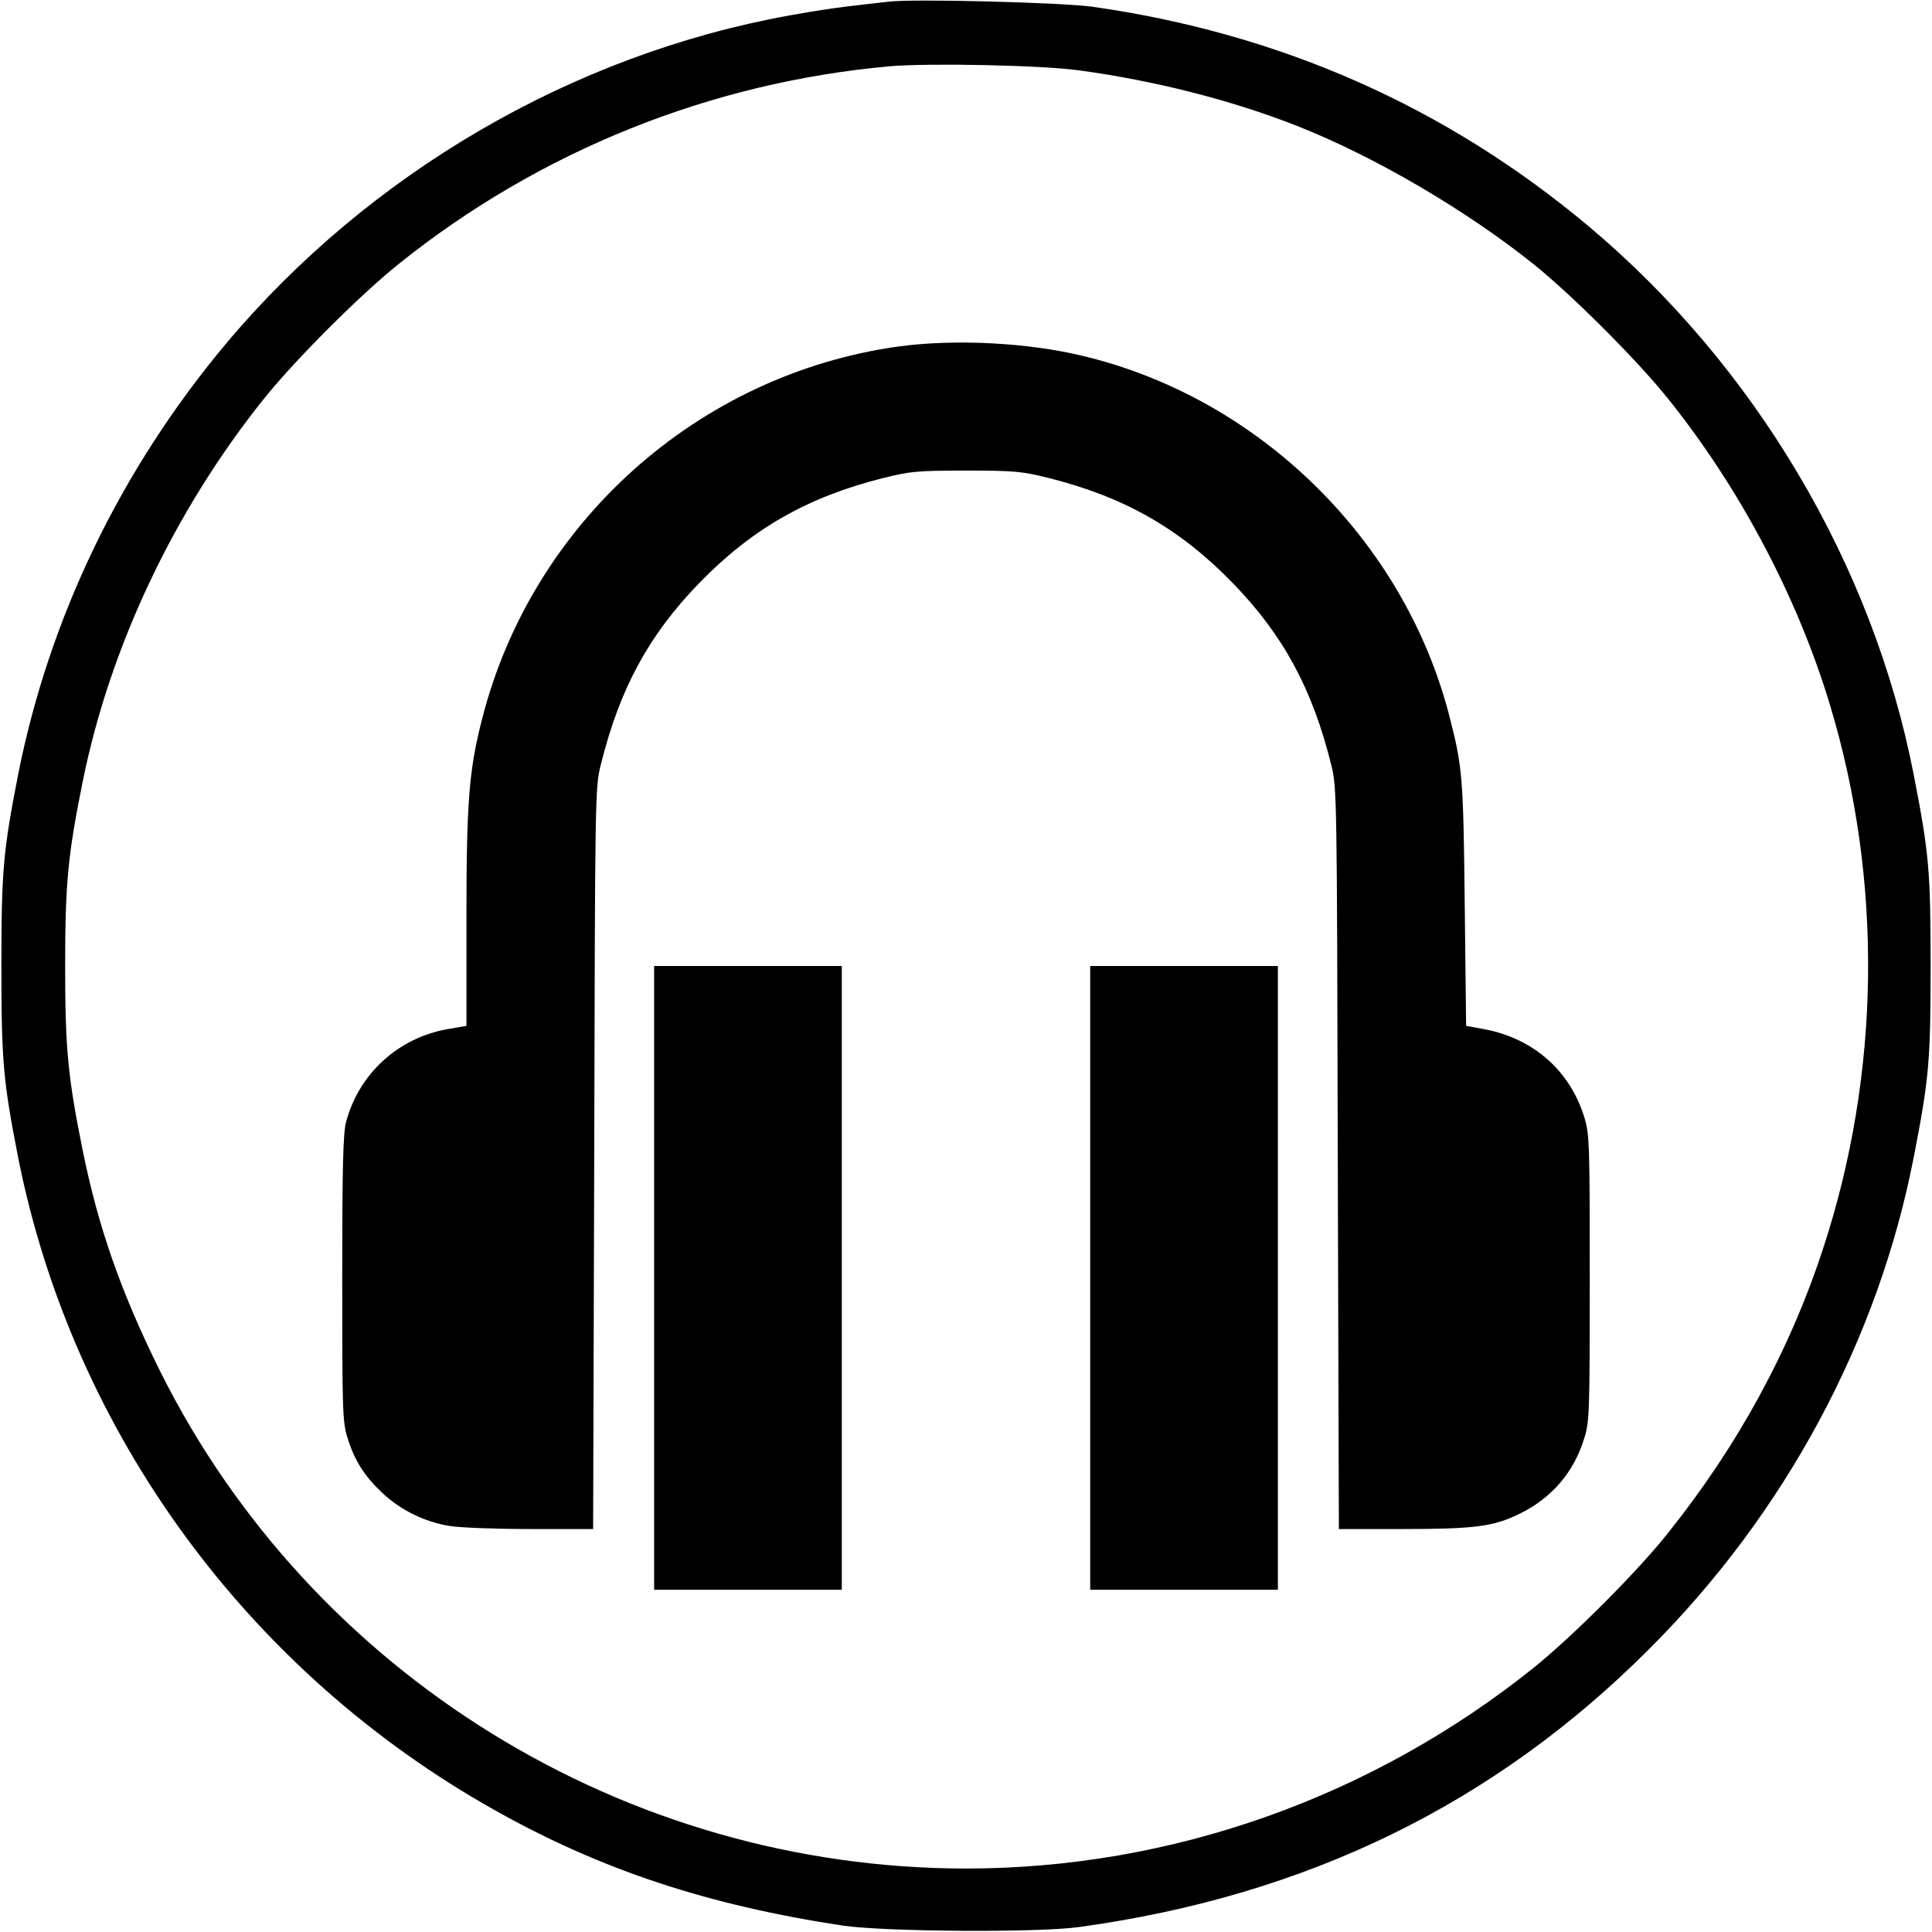 <?xml version="1.0" standalone="no"?>
<!DOCTYPE svg PUBLIC "-//W3C//DTD SVG 20010904//EN"
 "http://www.w3.org/TR/2001/REC-SVG-20010904/DTD/svg10.dtd">
<svg version="1.0" xmlns="http://www.w3.org/2000/svg"
 width="700pt" height="700pt" viewBox="0 0 700 700"
 preserveAspectRatio="xMidYMid meet">
<g transform="translate(0,700) scale(0.1,-0.1)"
fill="#000000" stroke="none">
<path d="M3220 6994 c-182 -20 -243 -29 -360 -50 -786 -142 -1522 -571 -2041
-1189 -381 -455 -640 -991 -753 -1560 -54 -276 -61 -347 -61 -695 0 -348 7
-419 61 -695 198 -995 833 -1864 1731 -2366 383 -215 773 -343 1258 -416 152
-22 704 -26 855 -5 823 113 1504 445 2065 1007 493 492 830 1119 959 1783 55
283 61 346 61 692 0 346 -6 409 -61 692 -148 762 -575 1482 -1179 1989 -517
433 -1119 699 -1800 795 -114 15 -640 29 -735 18z m690 -249 c274 -37 552
-108 789 -201 279 -110 611 -304 856 -500 141 -113 376 -348 489 -489 260
-324 469 -720 586 -1108 193 -637 184 -1337 -25 -1972 -120 -367 -309 -714
-562 -1030 -111 -140 -346 -375 -488 -489 -586 -469 -1312 -726 -2054 -726
-1234 0 -2371 701 -2920 1800 -141 284 -224 519 -281 800 -54 267 -64 370 -64
670 0 300 10 403 64 670 99 489 332 980 656 1385 113 141 348 376 489 489 510
409 1130 658 1780 716 142 12 548 4 685 -15z"/>
<path d="M3258 5745 c-728 -100 -1332 -640 -1512 -1353 -47 -183 -56 -301 -56
-721 l0 -388 -70 -12 c-178 -32 -320 -162 -366 -336 -11 -39 -14 -167 -14
-567 0 -478 1 -521 19 -577 26 -84 60 -137 125 -199 66 -63 156 -107 246 -121
36 -6 167 -11 292 -11 l227 0 4 1342 c3 1327 3 1344 24 1428 68 274 173 468
355 656 192 198 393 313 668 382 96 24 122 27 300 27 178 0 204 -3 300 -27
275 -69 476 -184 668 -382 182 -188 287 -382 355 -656 21 -84 21 -102 24
-1427 l4 -1343 227 0 c267 0 333 9 427 55 116 56 198 151 235 274 19 59 20 94
20 581 0 490 -1 521 -20 583 -52 168 -185 285 -362 318 l-66 12 -5 441 c-5
461 -8 497 -56 683 -164 636 -689 1152 -1330 1304 -200 48 -461 61 -663 34z"/>
<path d="M2370 2370 l0 -1130 340 0 340 0 0 1130 0 1130 -340 0 -340 0 0
-1130z"/>
<path d="M3950 2370 l0 -1130 340 0 340 0 0 1130 0 1130 -340 0 -340 0 0
-1130z"/>
</g>
</svg>
